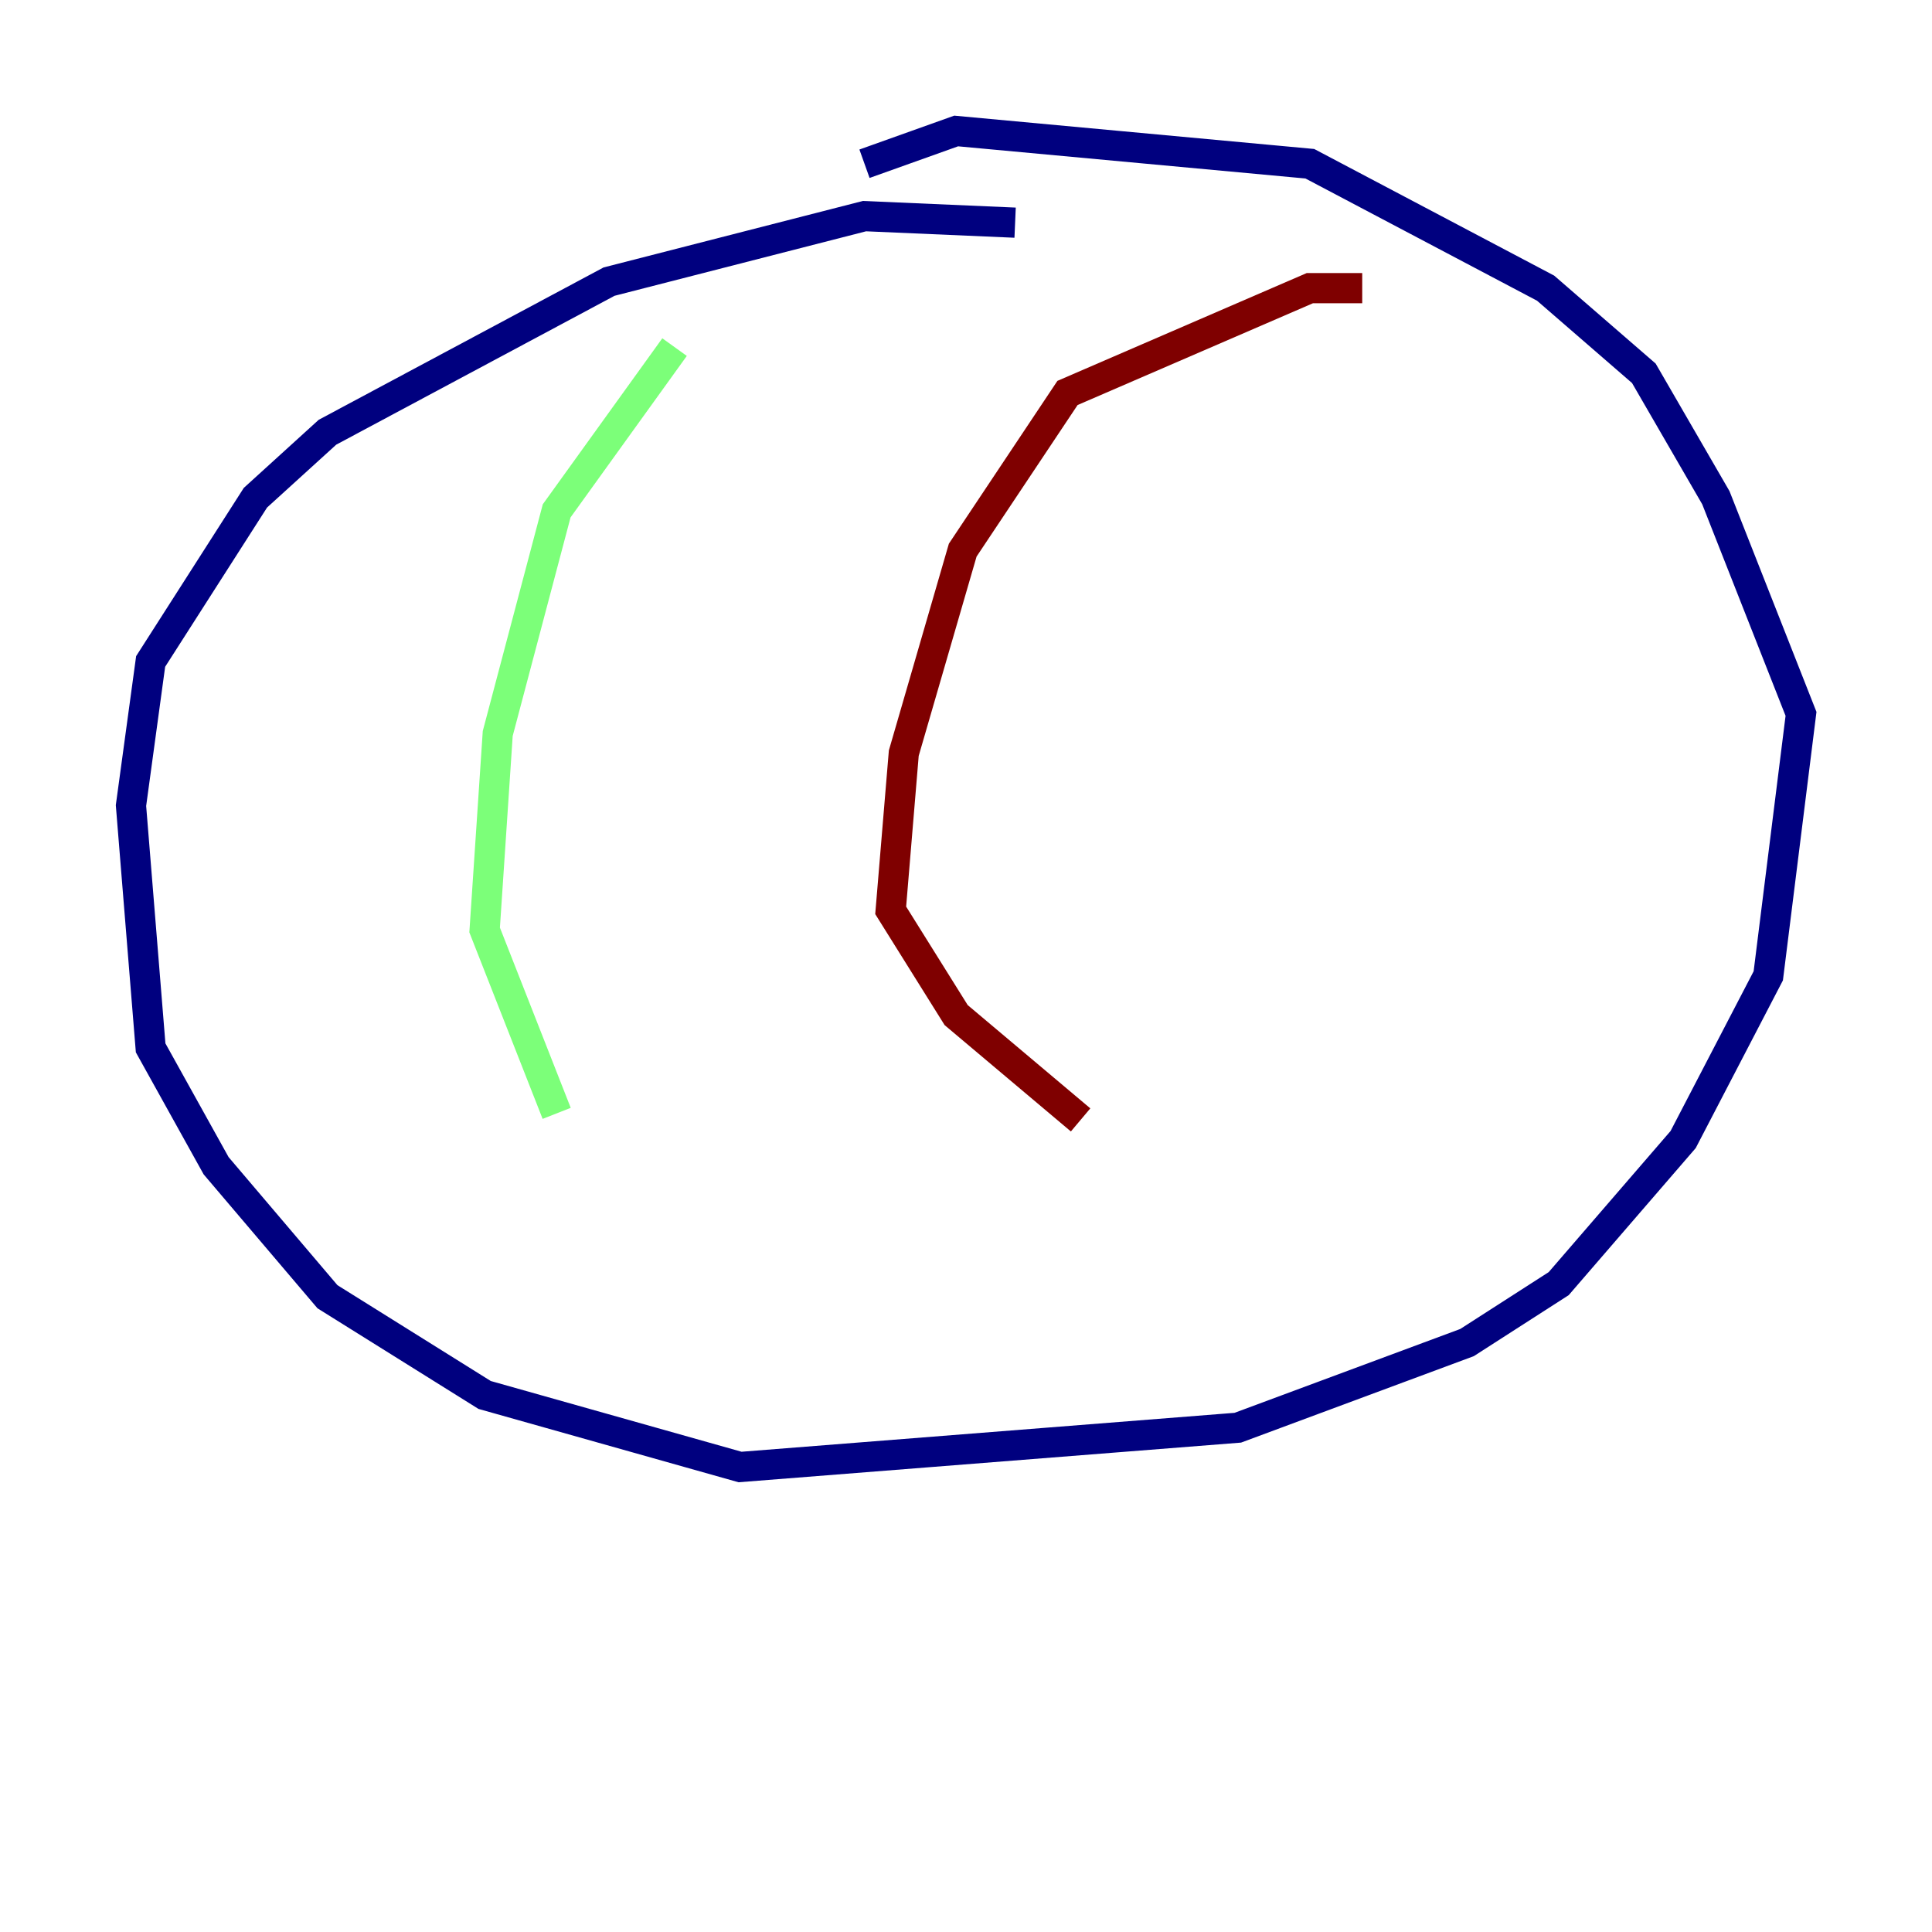 <?xml version="1.0" encoding="utf-8" ?>
<svg baseProfile="tiny" height="128" version="1.2" viewBox="0,0,128,128" width="128" xmlns="http://www.w3.org/2000/svg" xmlns:ev="http://www.w3.org/2001/xml-events" xmlns:xlink="http://www.w3.org/1999/xlink"><defs /><polyline fill="none" points="67.254,14.752 57.275,14.319 40.352,18.658 21.695,28.637 16.922,32.976 9.98,43.824 8.678,53.37 9.98,69.424 14.319,77.234 21.695,85.912 32.108,92.42 49.031,97.193 82.007,94.59 97.193,88.949 103.268,85.044 111.512,75.498 117.153,64.651 119.322,47.295 113.681,32.976 108.909,24.732 102.4,19.091 86.78,10.848 63.349,8.678 57.275,10.848" stroke="#00007f" stroke-width="2" /><polyline fill="none" points="44.691,22.997 36.881,33.844 32.976,48.597 32.108,61.614 36.881,73.763" stroke="#7cff79" stroke-width="2" /><polyline fill="none" points="90.251,19.091 86.78,19.091 70.725,26.034 63.783,36.447 59.878,49.898 59.01,60.312 63.349,67.254 71.593,74.197" stroke="#7f0000" stroke-width="2" /></svg>